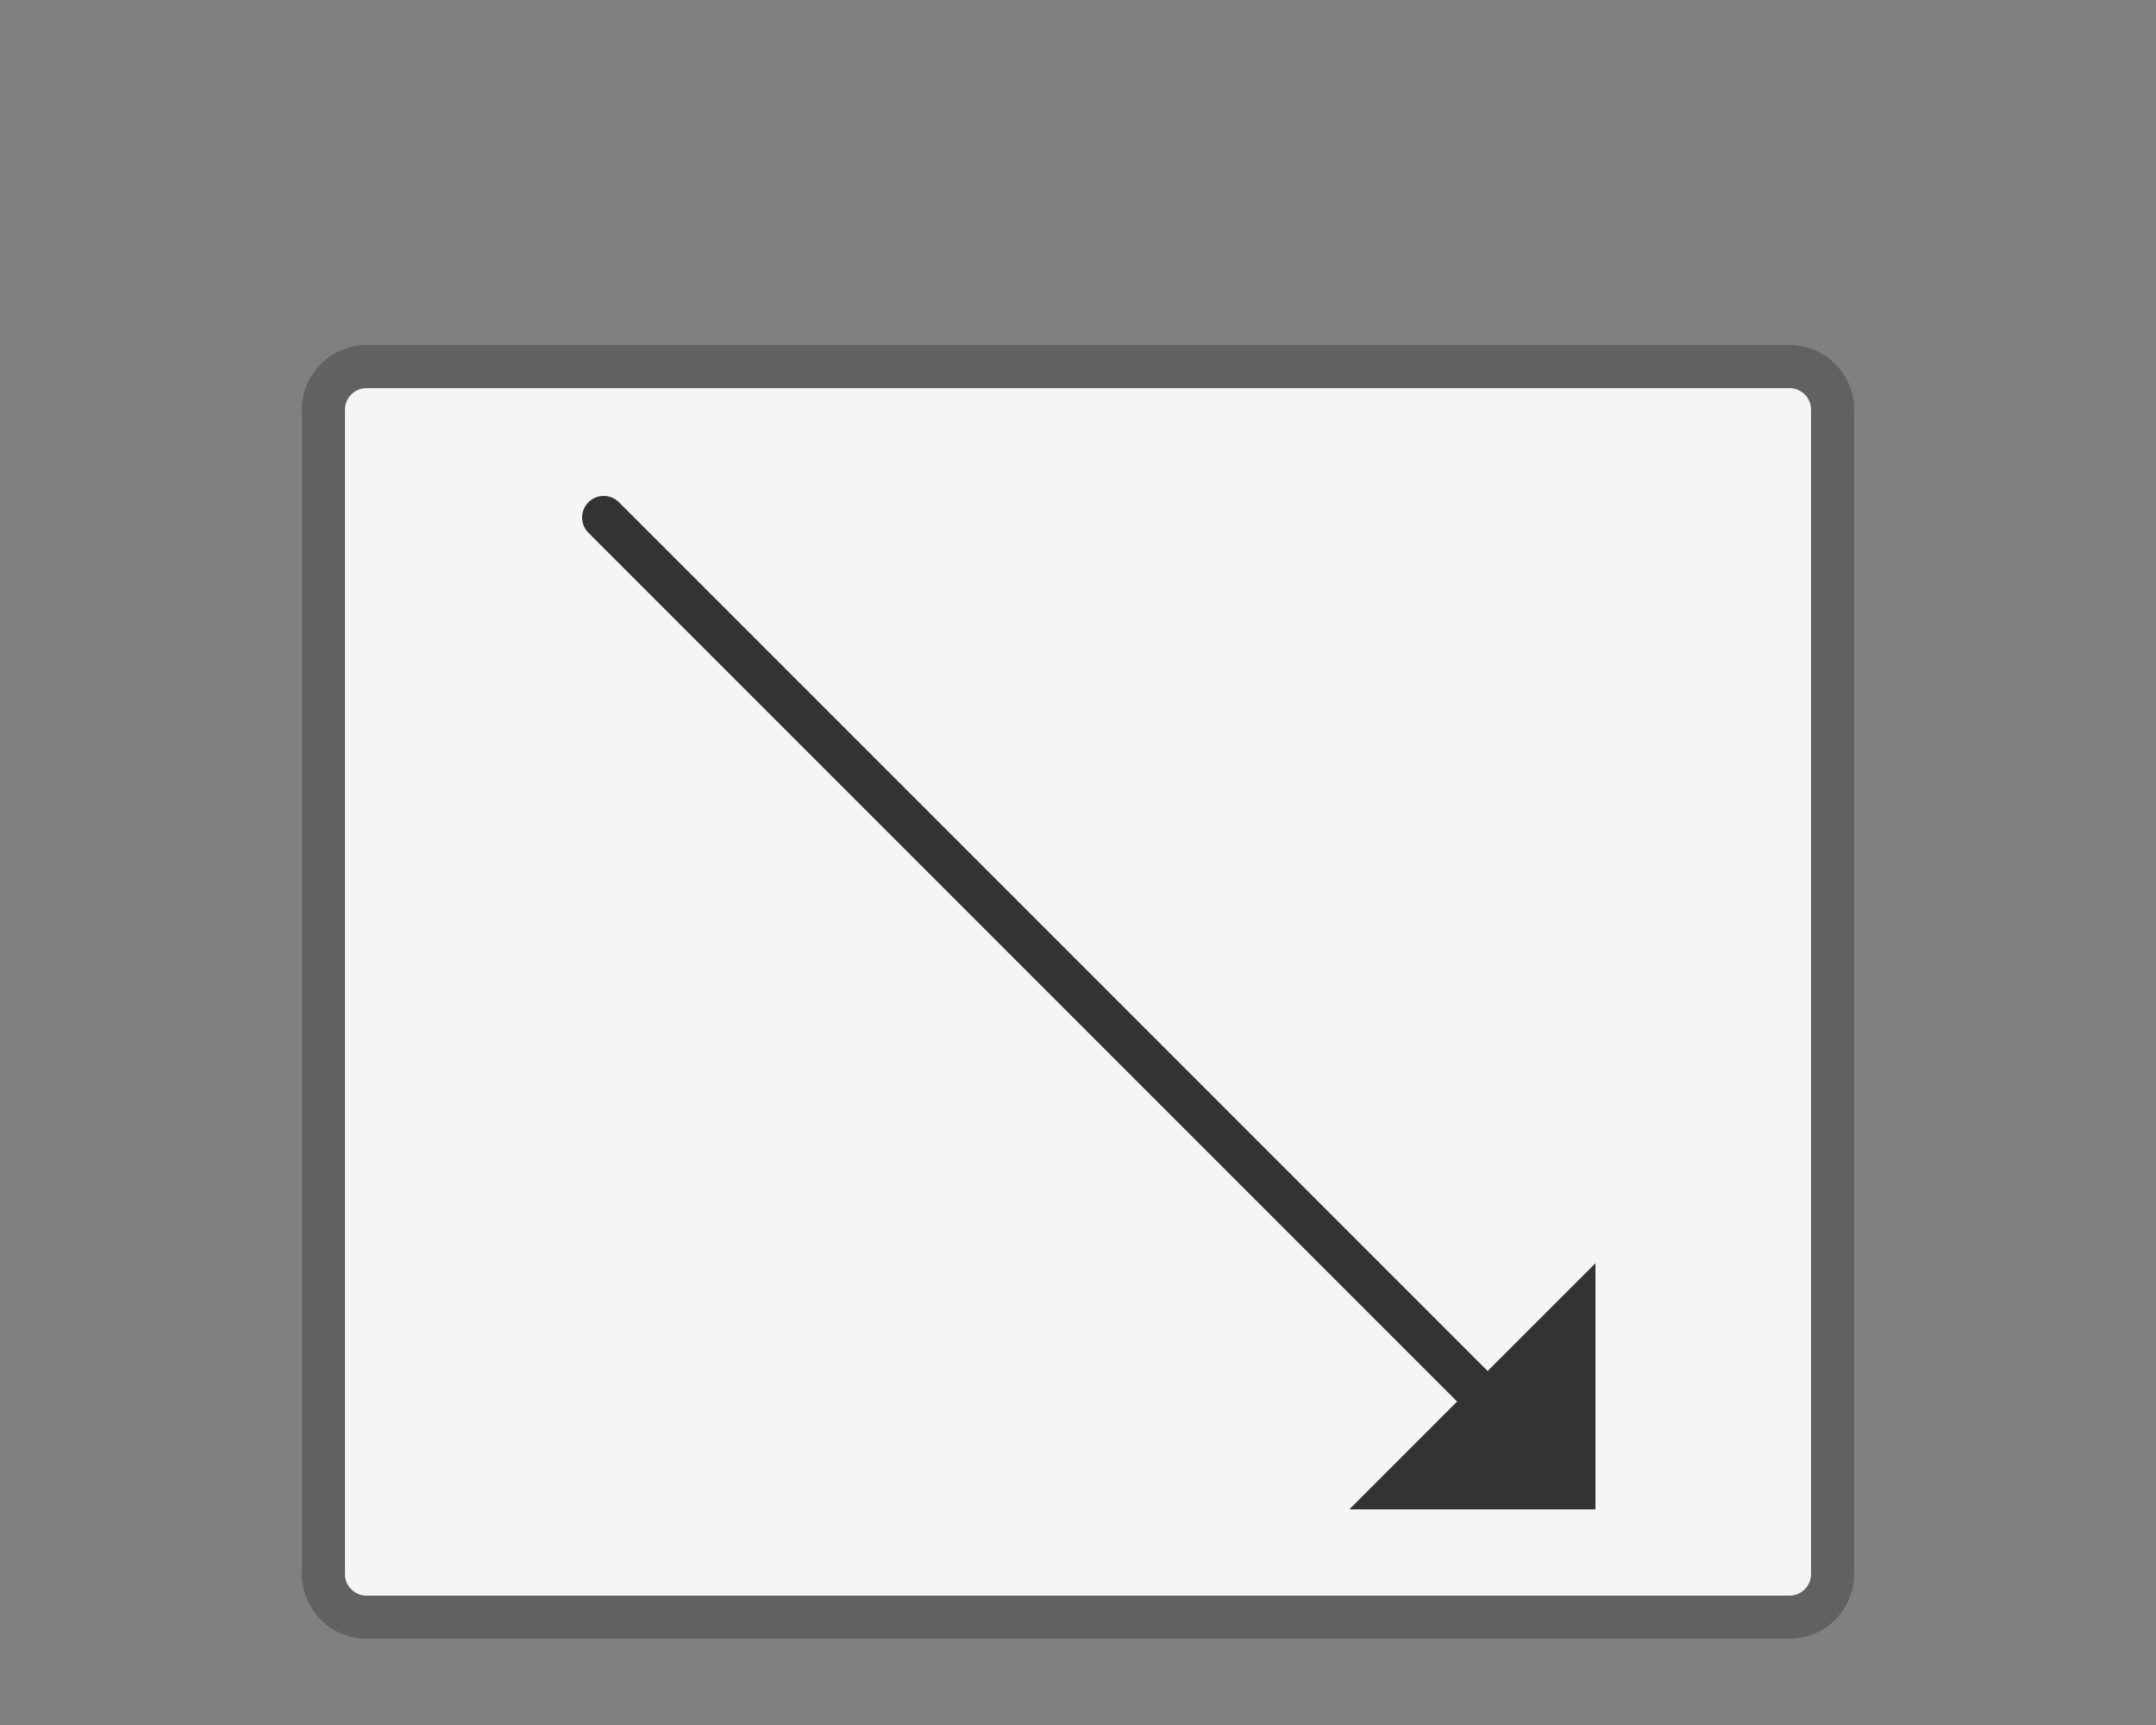 <svg width="50" height="40" viewBox="0 0 50 40" fill="none" xmlns="http://www.w3.org/2000/svg">
<rect x="0" y="0" width="50" height="40" fill="#808080" stroke="none"/>
<path d="M41.5 8.5H8.5C7.948 8.5 7.5 8.948 7.5 9.5V36.5C7.5 37.052 7.948 37.5 8.5 37.5H41.5C42.052 37.5 42.5 37.052 42.5 36.5V9.5C42.5 8.948 42.052 8.5 41.5 8.5Z" fill="#F5F5F5" stroke="#616161"/>
<path d="M36.5 34.5H32.5L34.5 32.5L36.5 30.5V34.5Z" fill="#333333"/>
<path d="M14.354 11.646C14.158 11.451 13.842 11.451 13.646 11.646C13.451 11.842 13.451 12.158 13.646 12.354L14.354 11.646ZM32.5 34.5L32.146 34.146L31.293 35H32.5V34.5ZM36.5 34.5V35H37V34.5H36.5ZM36.5 30.5H37V29.293L36.146 30.146L36.5 30.5ZM13.646 12.354L34.146 32.854L34.854 32.146L14.354 11.646L13.646 12.354ZM34.146 32.854L34.646 33.354L35.354 32.646L34.854 32.146L34.146 32.854ZM32.5 35H36.5V34H32.5V35ZM37 34.5V30.5H36V34.5H37ZM36.146 30.146L34.146 32.146L34.854 32.854L36.854 30.854L36.146 30.146ZM34.146 32.146L32.146 34.146L32.854 34.854L34.854 32.854L34.146 32.146Z" fill="#333333"/>
</svg>
